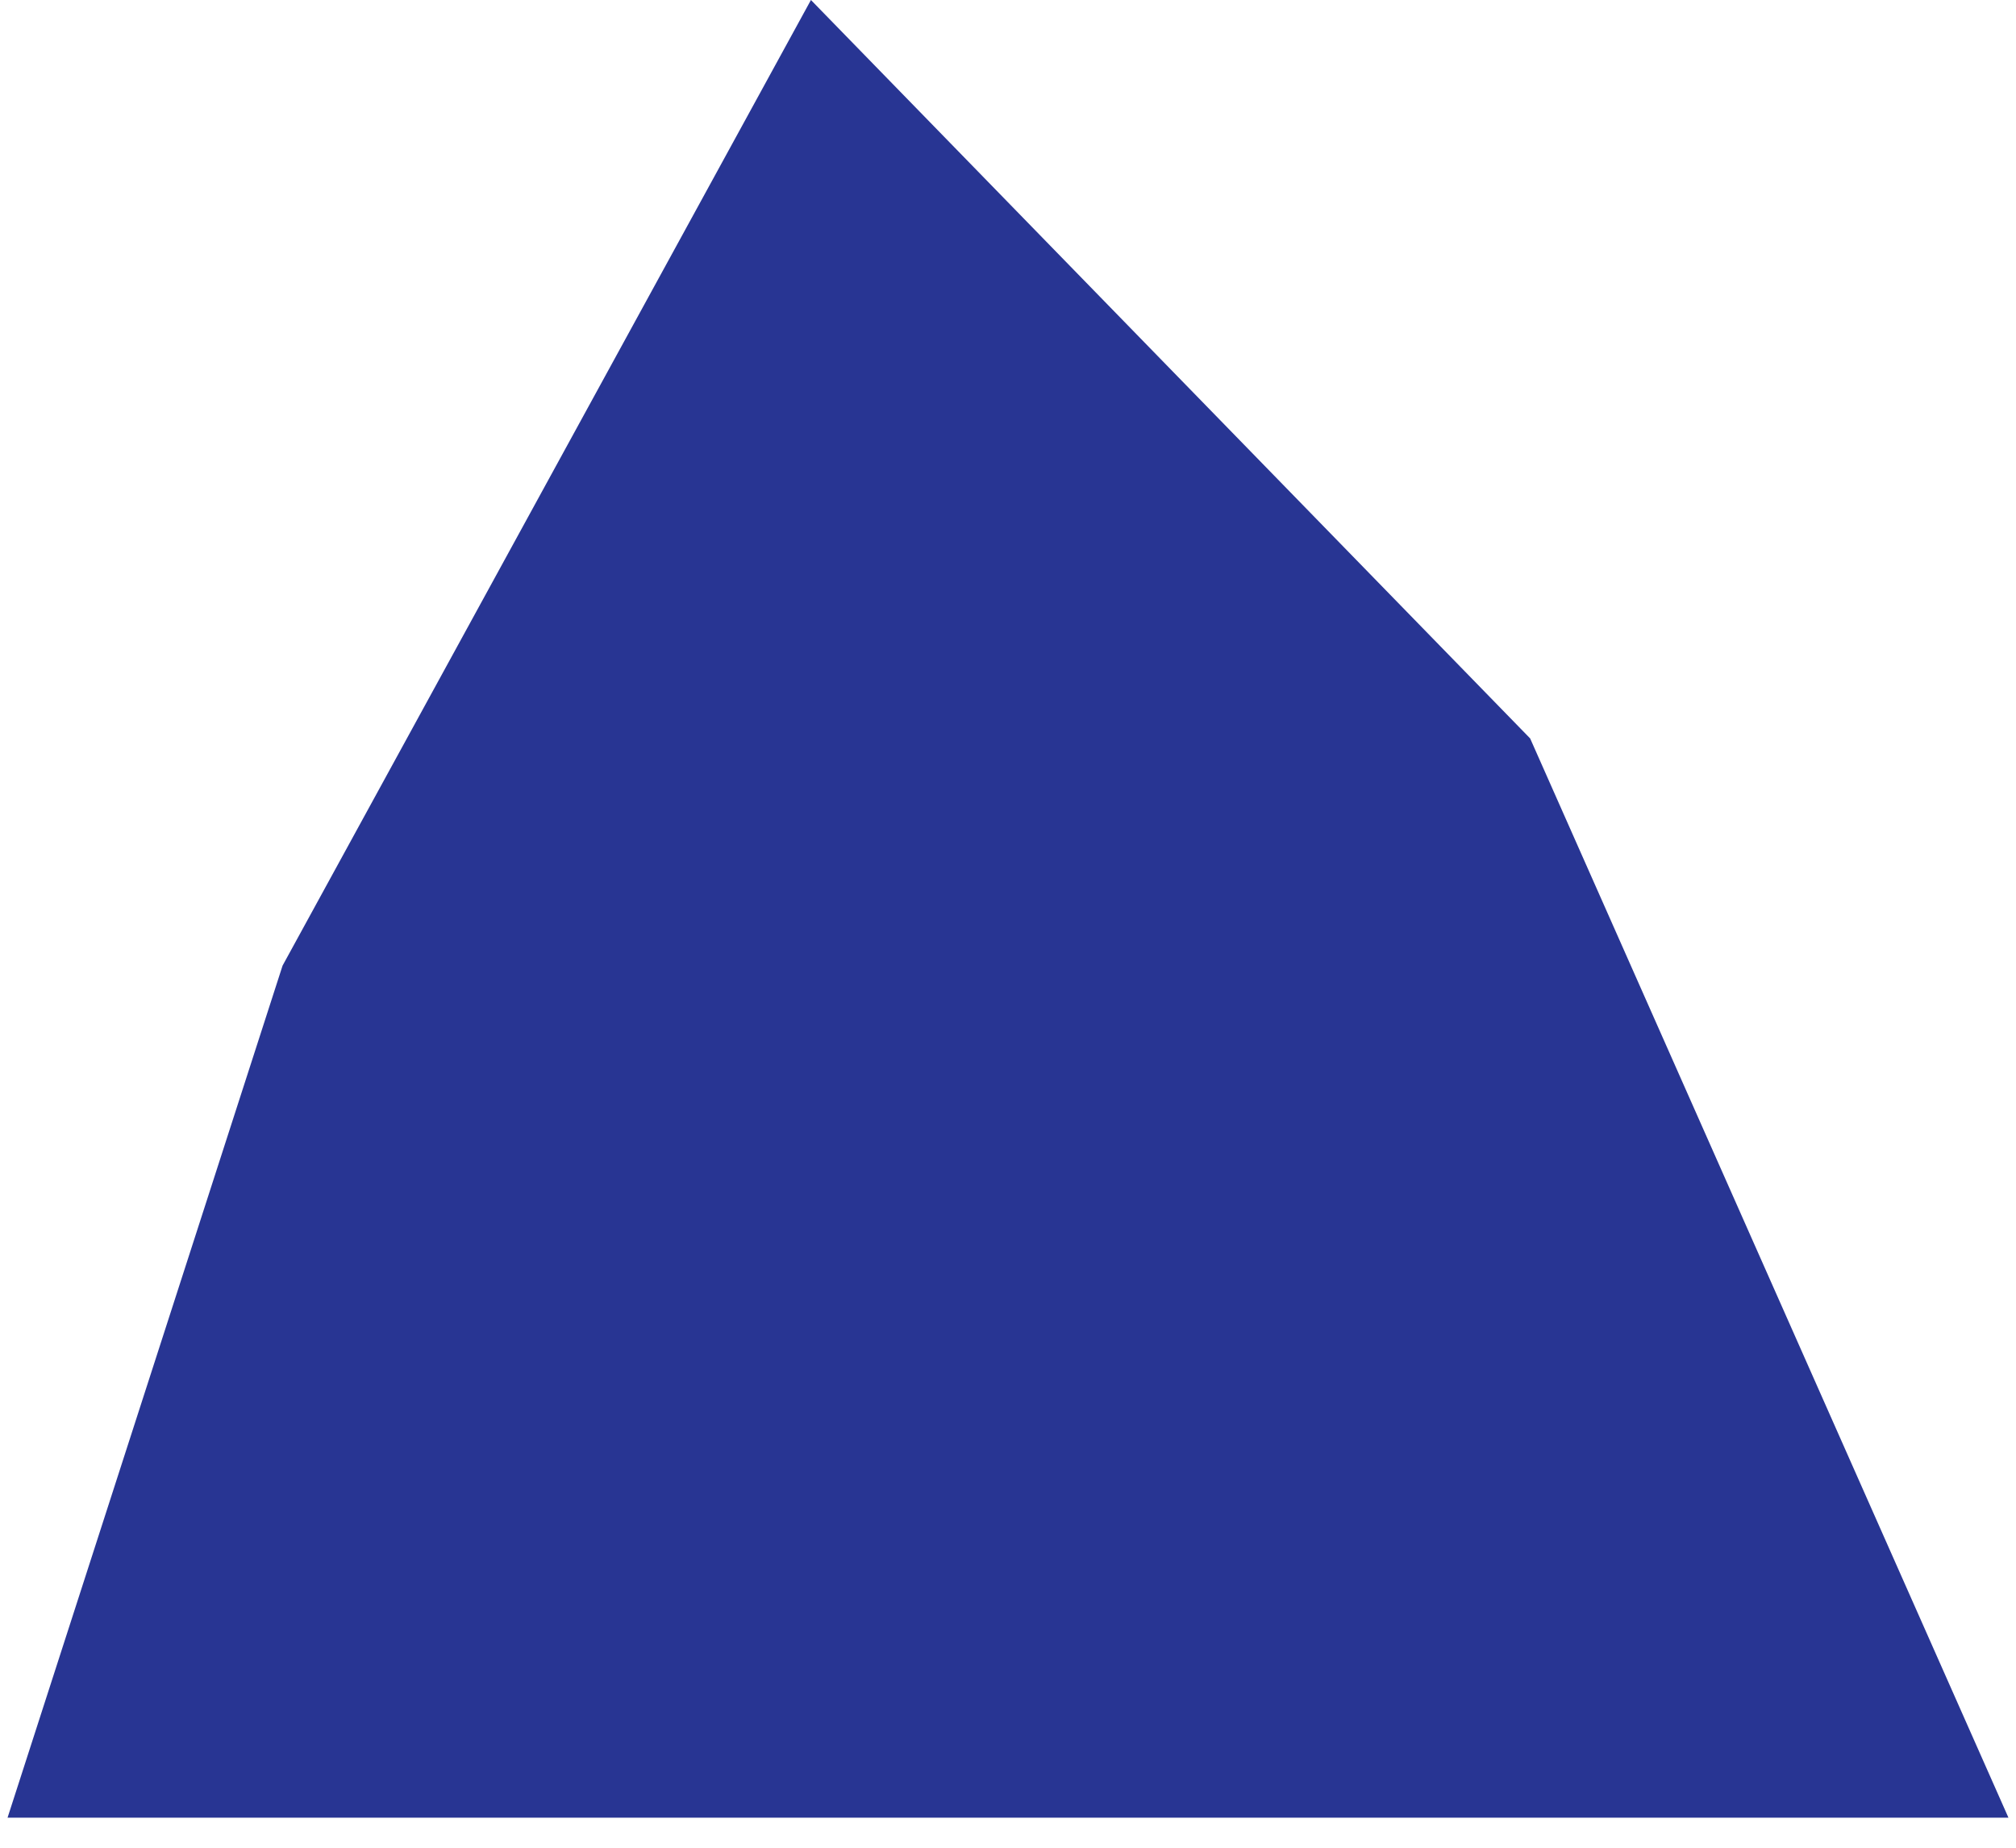 <?xml version="1.0" encoding="UTF-8"?>
<svg width="24px" height="22px" viewBox="0 0 24 22" version="1.1" xmlns="http://www.w3.org/2000/svg" xmlns:xlink="http://www.w3.org/1999/xlink">
    <!-- Generator: Sketch 57.1 (83088) - https://sketch.com -->
    <title>Mask Copy 14</title>
    <desc>Created with Sketch.</desc>
    <defs>
        <polygon id="path-1" points="261.364 497.497 267.654 486 276.216 494.792 281.91 507.642 258.09 507.642"></polygon>
    </defs>
    <g id="Page-1" stroke="none" stroke-width="1" fill="none" fill-rule="evenodd">
        <g id="Template_white" transform="translate(-687, -643)">
            <g id="Header" transform="translate(429, 157)">
                <mask id="mask-2" fill="white">
                    <use xlink:href="#path-1"></use>
                </mask>
                <use id="Mask-Copy-14" fill="#283593" xlink:href="#path-1"></use>
            </g>
        </g>
    </g>
</svg>